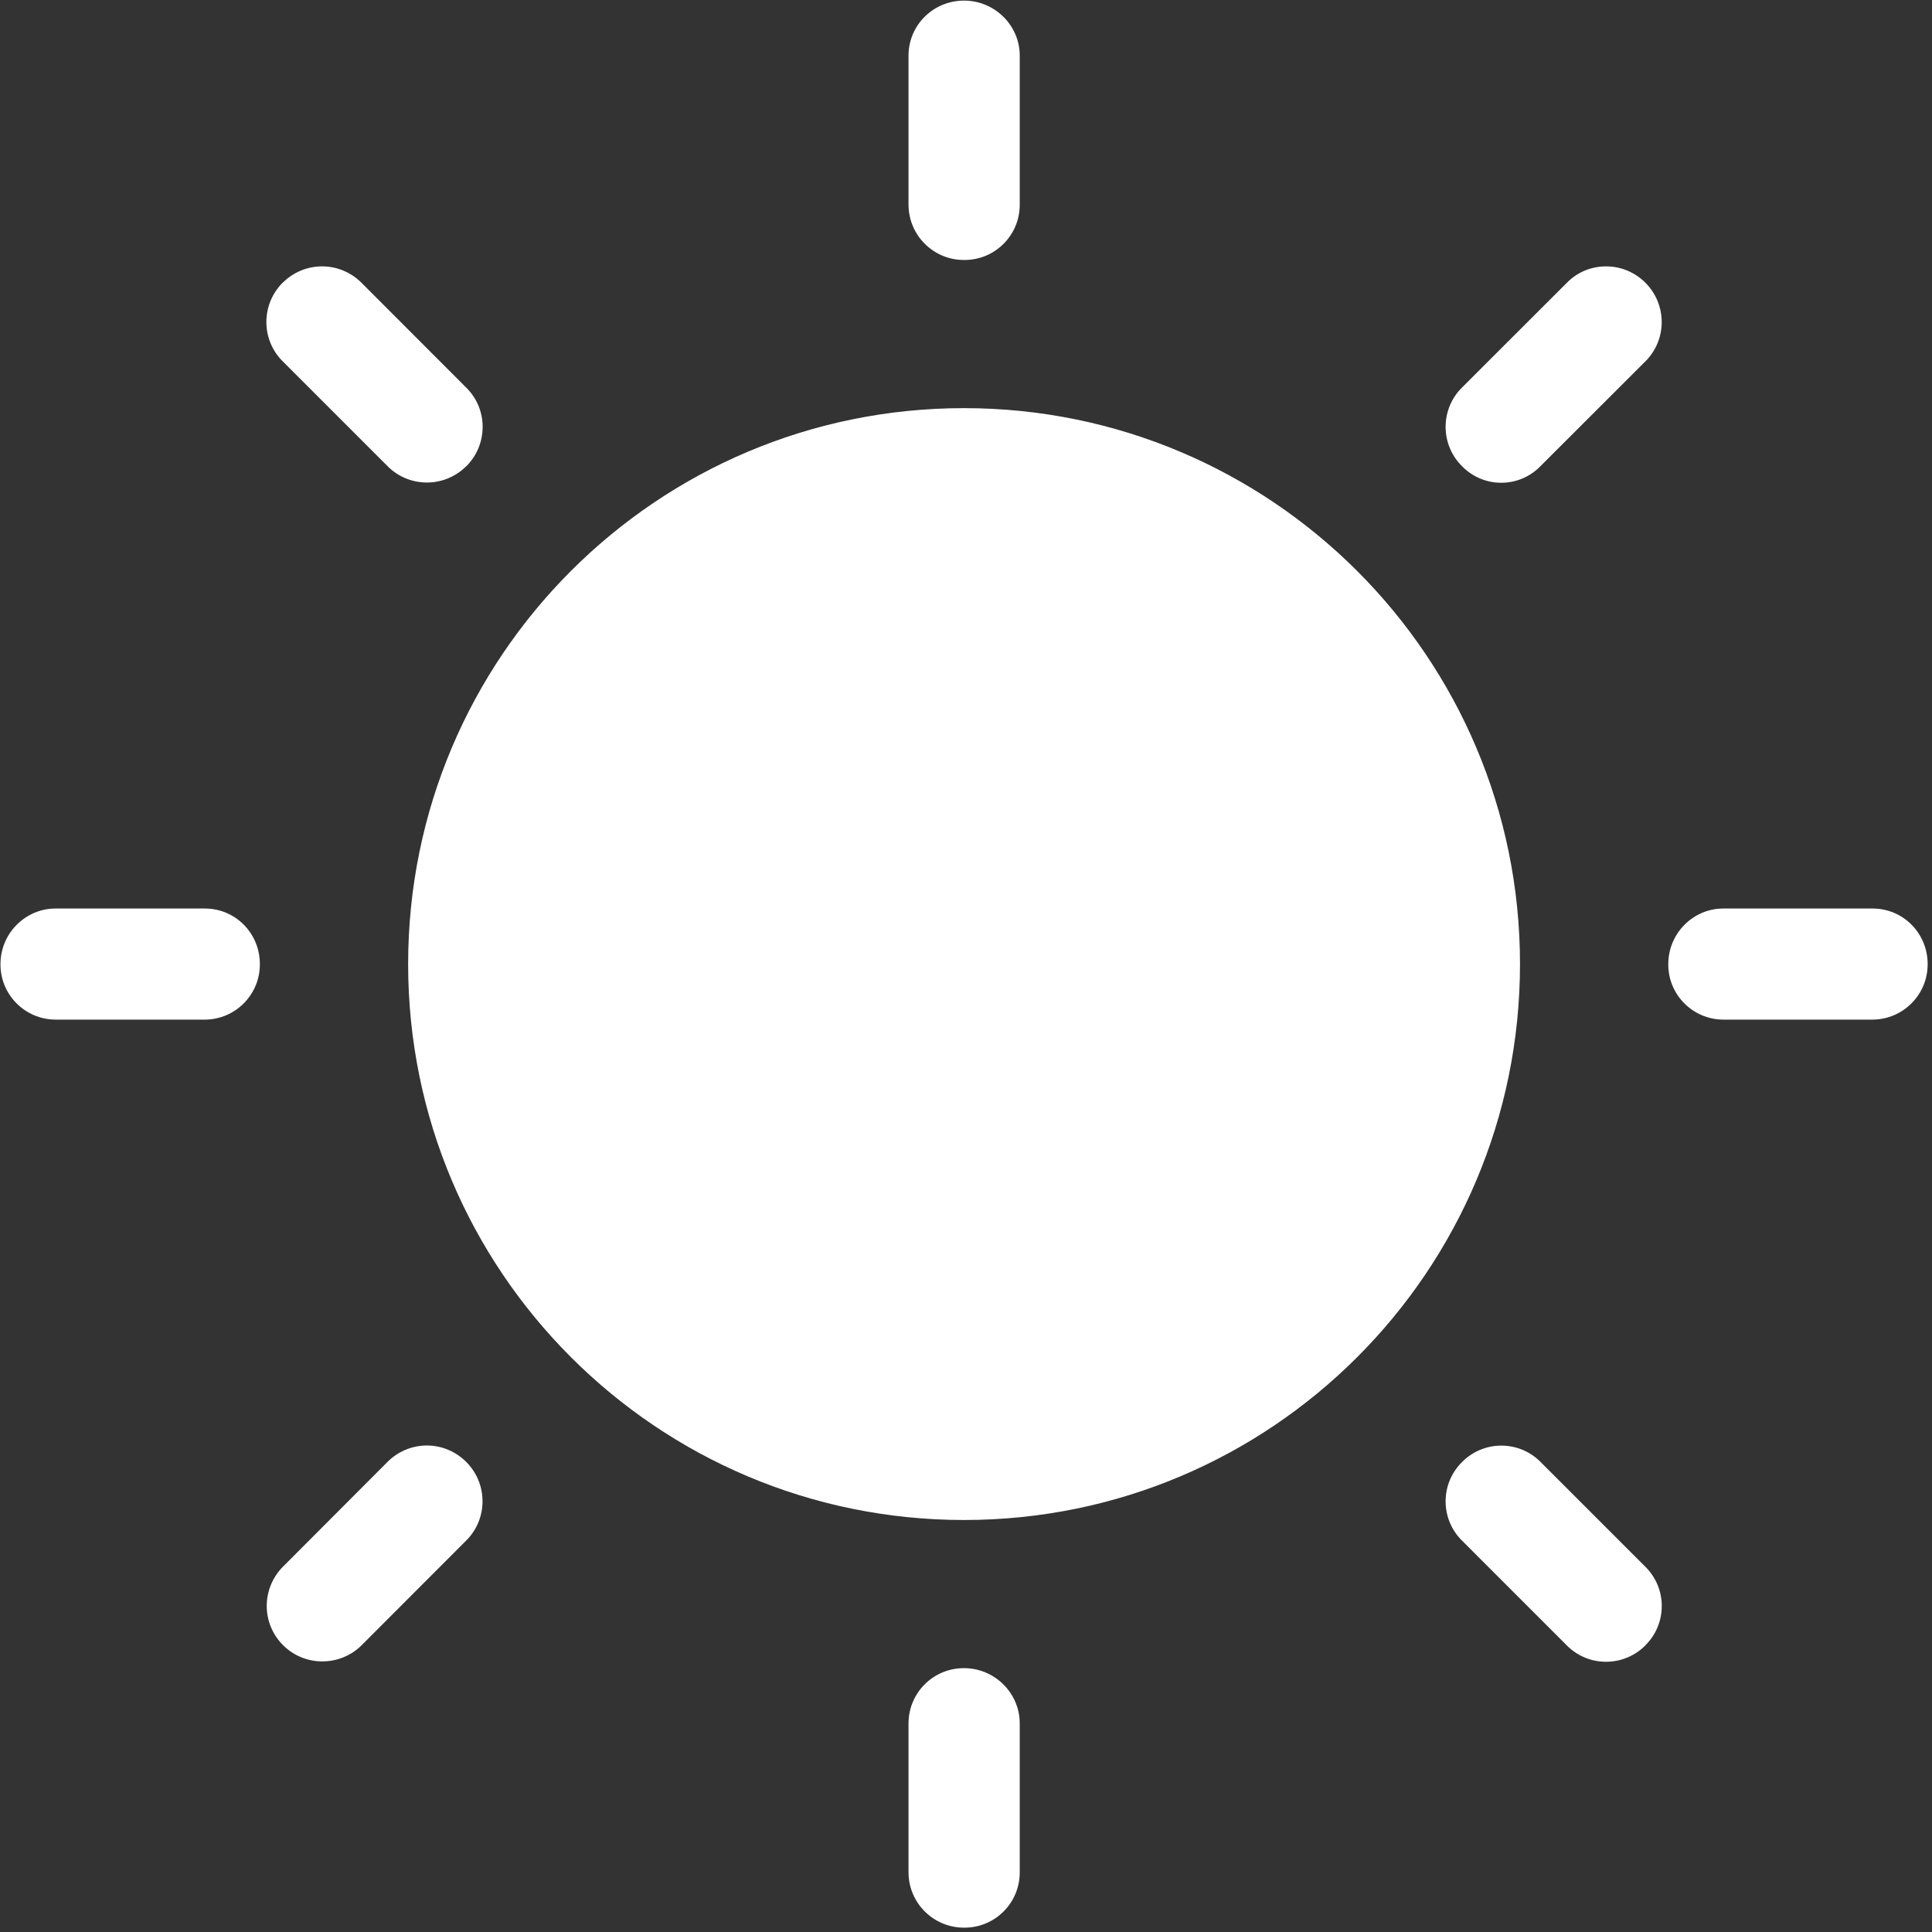 <svg width="16" height="16" viewBox="0 0 16 16" fill="none" xmlns="http://www.w3.org/2000/svg">
<rect x="0" y="0" width="16" height="16" fill="#333333" stroke="none"/>
<path fill-rule="evenodd" clip-rule="evenodd" d="M7.524 0.46C7.524 0.209 7.728 0.005 7.984 0.005C8.238 0.005 8.445 0.211 8.445 0.46V1.698C8.444 1.949 8.24 2.153 7.988 2.153H7.988H7.984H7.982C7.73 2.153 7.526 1.949 7.524 1.698V0.46ZM12.104 3.213L12.979 2.339C13.061 2.256 13.175 2.206 13.301 2.206C13.428 2.206 13.543 2.258 13.626 2.341C13.805 2.52 13.807 2.809 13.63 2.989L12.754 3.864C12.672 3.947 12.558 3.998 12.432 3.998C12.305 3.998 12.19 3.945 12.108 3.861C12.024 3.778 11.972 3.663 11.972 3.535C11.972 3.41 12.022 3.296 12.104 3.213ZM0.46 8.444H1.698H1.698C1.949 8.442 2.152 8.238 2.152 7.987V7.984C2.152 7.728 1.949 7.524 1.697 7.524H0.46C0.21 7.524 0.004 7.73 0.004 7.984V7.987V7.988C0.004 8.239 0.208 8.443 0.46 8.444ZM2.342 2.341C2.425 2.258 2.54 2.206 2.667 2.206C2.793 2.206 2.907 2.257 2.99 2.338L3.864 3.213C3.947 3.296 3.997 3.41 3.997 3.535C3.997 3.662 3.946 3.777 3.863 3.86L3.861 3.861C3.778 3.944 3.663 3.996 3.536 3.996C3.41 3.996 3.296 3.946 3.213 3.864L2.338 2.989C2.256 2.906 2.206 2.792 2.206 2.667C2.206 2.539 2.258 2.424 2.341 2.341L2.342 2.341ZM2.99 13.63L3.864 12.755L3.864 12.755C3.946 12.672 3.996 12.558 3.996 12.433C3.996 12.306 3.945 12.191 3.861 12.107C3.778 12.024 3.663 11.971 3.535 11.971C3.41 11.971 3.296 12.022 3.213 12.103L2.339 12.979C2.259 13.062 2.209 13.175 2.209 13.299C2.209 13.553 2.415 13.759 2.669 13.759C2.794 13.759 2.907 13.71 2.99 13.63ZM8.445 15.509C8.444 15.76 8.24 15.964 7.988 15.964H7.988H7.984H7.983C7.731 15.964 7.526 15.761 7.524 15.509V14.272C7.524 14.02 7.729 13.815 7.981 13.815L7.984 13.815C8.238 13.815 8.445 14.022 8.445 14.272V15.509ZM3.38 7.984C3.38 10.527 5.441 12.588 7.984 12.588C10.527 12.588 12.588 10.527 12.588 7.983C12.588 5.441 10.526 3.38 7.983 3.38C5.441 3.38 3.38 5.441 3.38 7.984ZM13.626 13.627C13.543 13.71 13.428 13.762 13.301 13.762C13.175 13.762 13.062 13.712 12.979 13.63L12.104 12.755C12.022 12.672 11.972 12.559 11.972 12.433C11.972 12.306 12.024 12.191 12.108 12.108C12.191 12.024 12.306 11.972 12.433 11.972C12.558 11.972 12.672 12.022 12.754 12.103L13.63 12.979C13.807 13.158 13.806 13.447 13.627 13.625L13.626 13.627ZM14.271 8.444H15.509H15.509C15.76 8.442 15.964 8.238 15.964 7.986V7.984C15.964 7.728 15.76 7.524 15.509 7.524H14.271C14.022 7.524 13.816 7.73 13.816 7.984V7.987V7.988C13.816 8.239 14.02 8.443 14.271 8.444Z" fill="#FFFFFF"/>
</svg>
